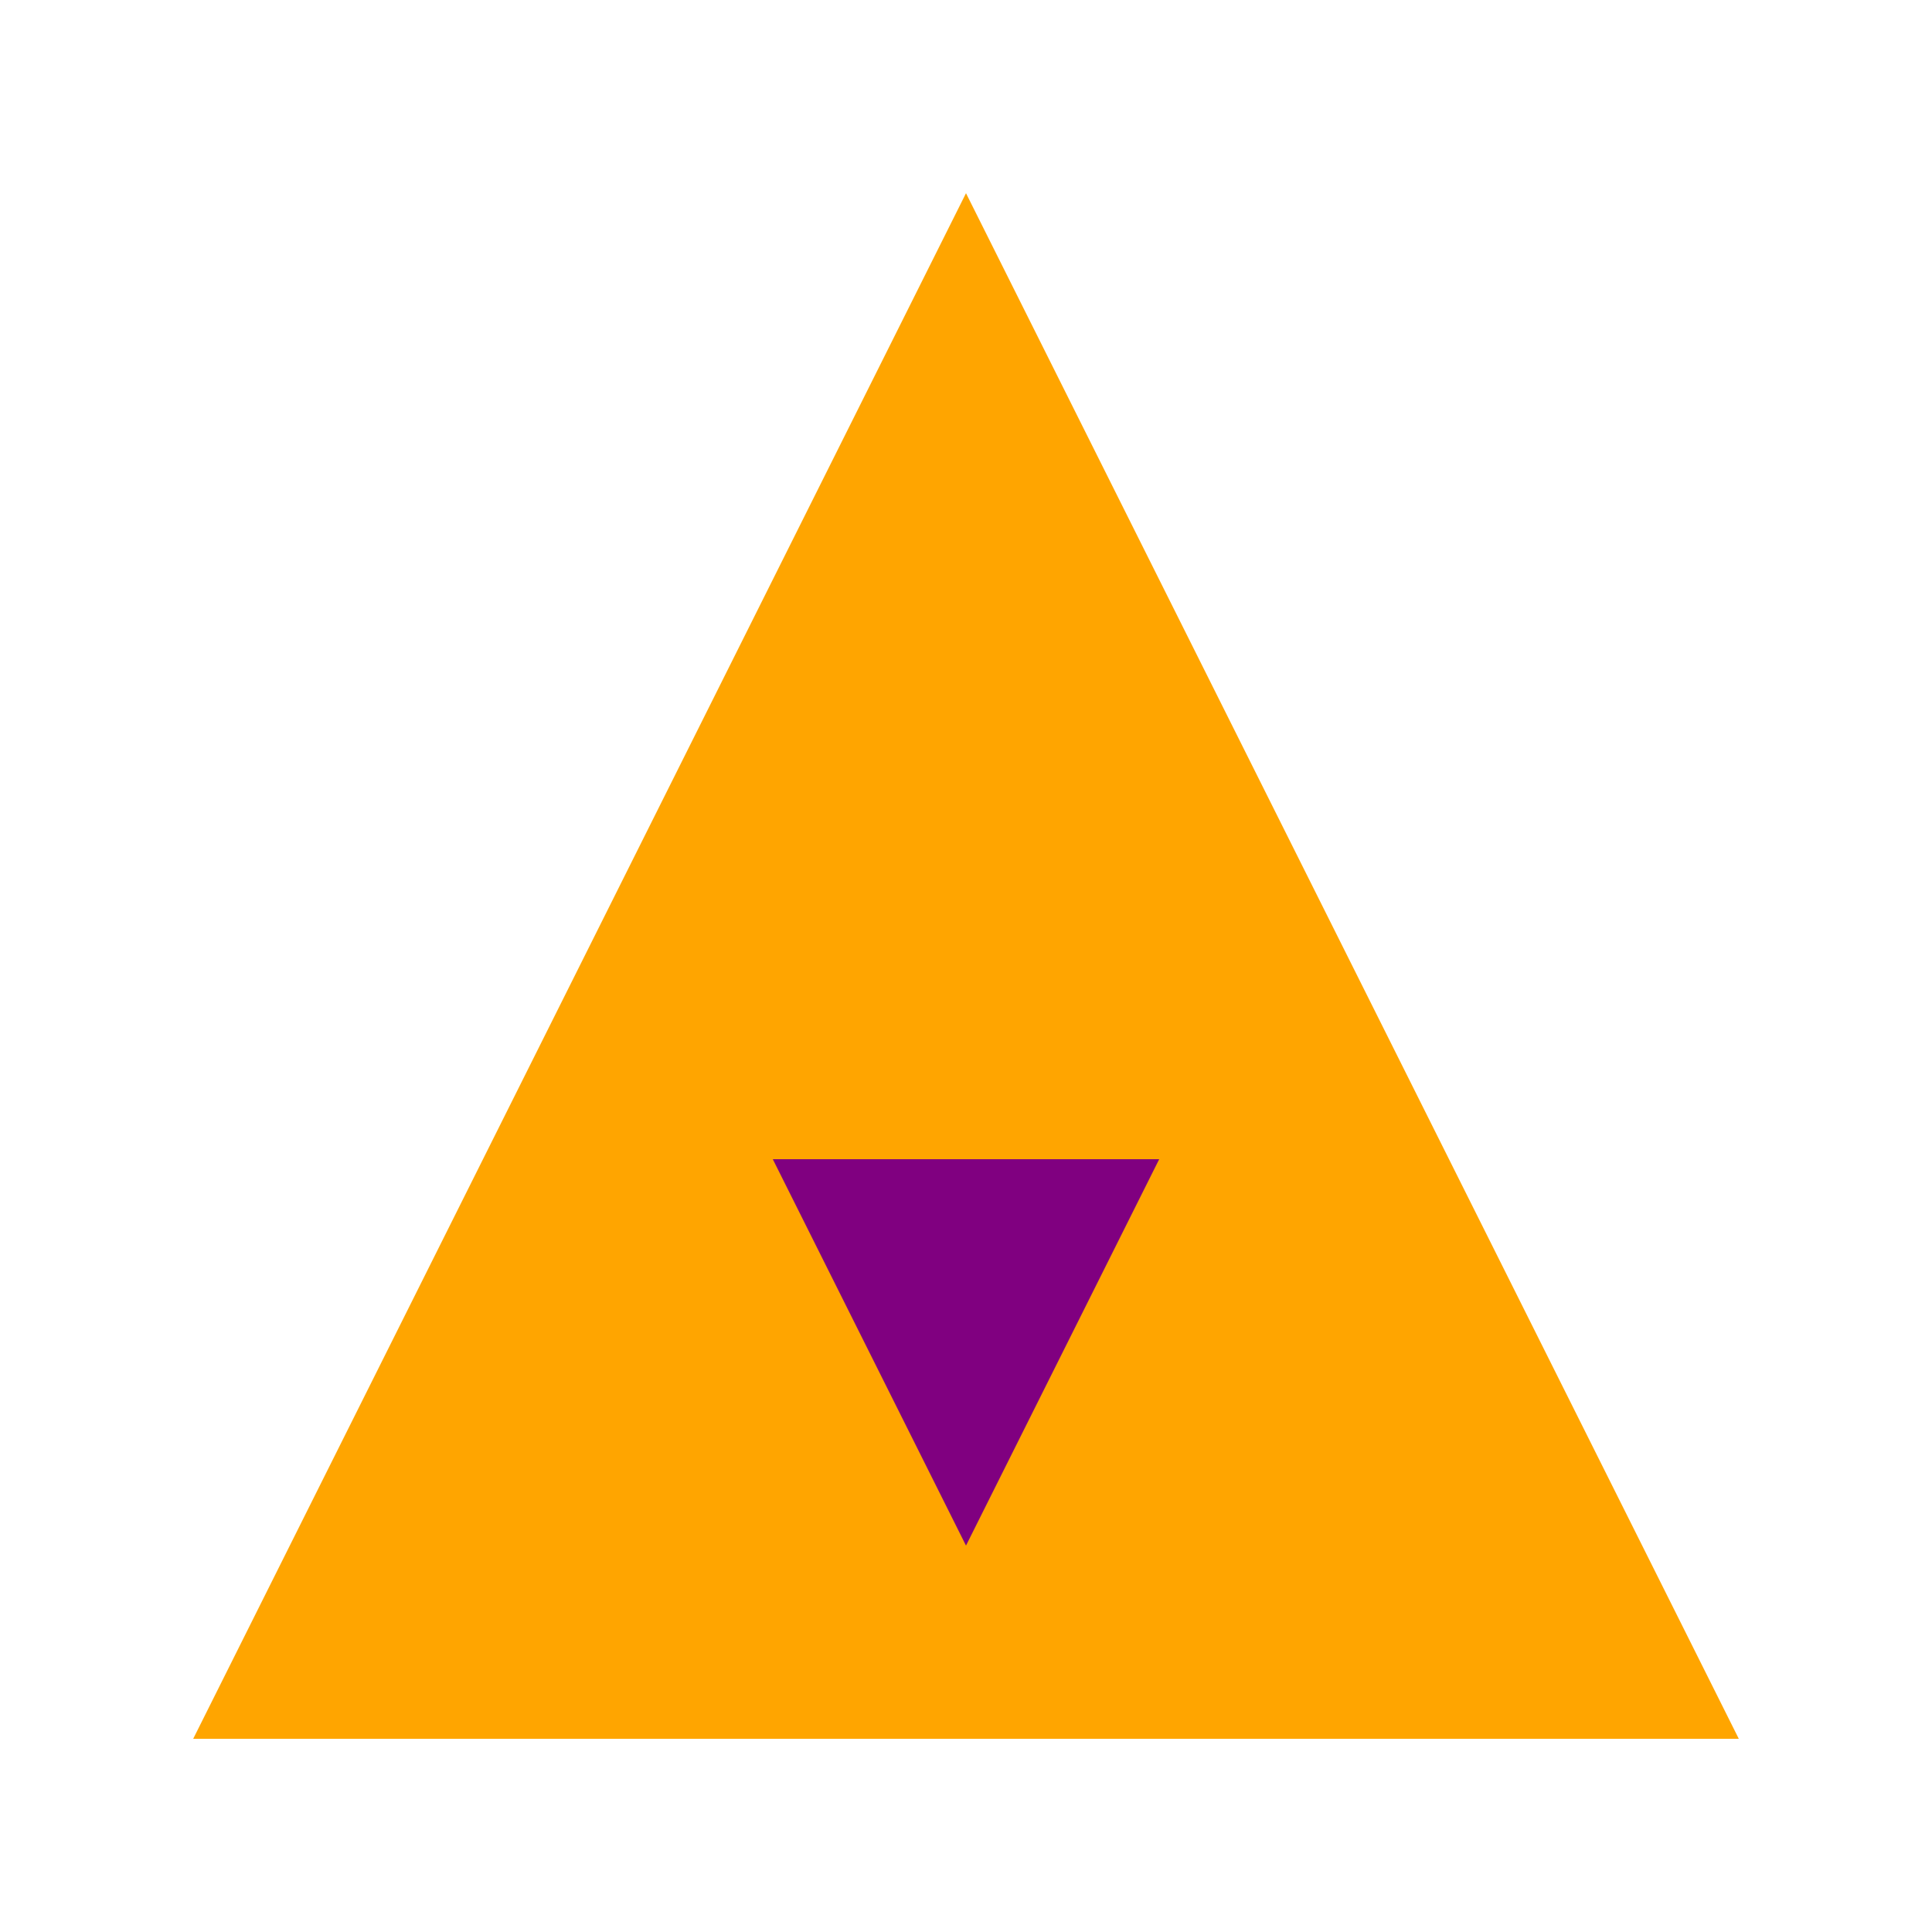 <svg width="32" height="32" viewBox="0 0 100 100" xmlns="http://www.w3.org/2000/svg">
    <polygon points="50,10 90,90 10,90" fill="#FFA500"/>
    <path d="M40,60 L60,60 L50,80 Z" fill="#800080"/>
</svg>
